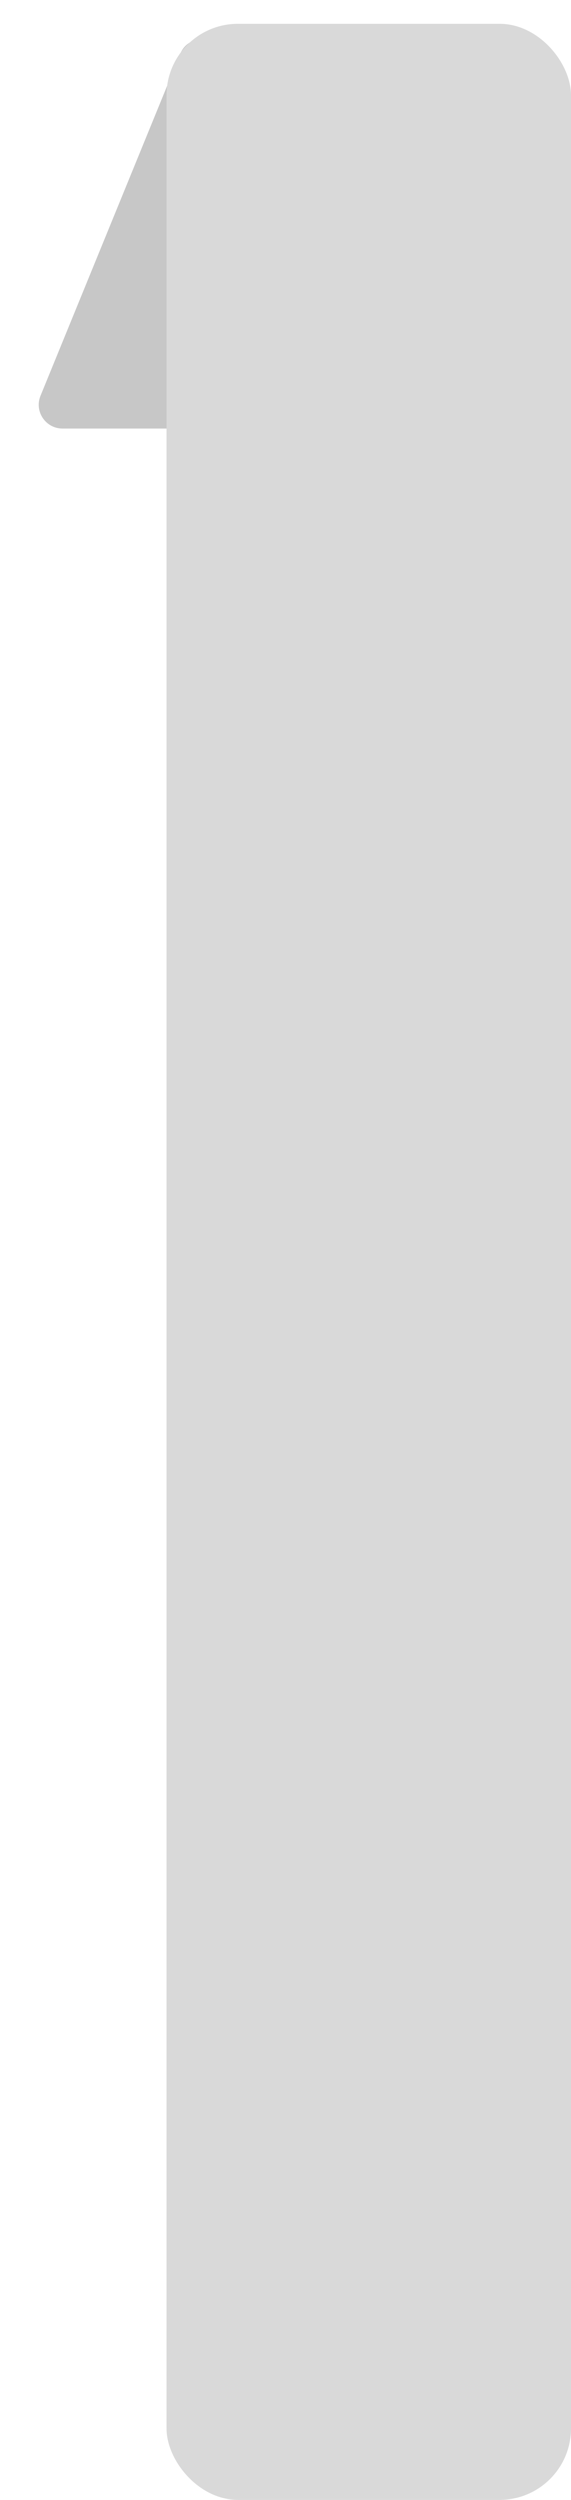 <svg width="24" height="105" viewBox="0 0 24 105" fill="none" xmlns="http://www.w3.org/2000/svg">
<path d="M7.574 2.263C7.913 1.435 9.087 1.435 9.426 2.263L15.297 16.622C15.566 17.279 15.083 18 14.372 18H2.628C1.917 18 1.433 17.279 1.703 16.622L7.574 2.263Z" fill="#C7C7C7"/>
<rect x="7" y="1" width="17" height="104" rx="3" fill="#D9D9D9"/>
</svg>
